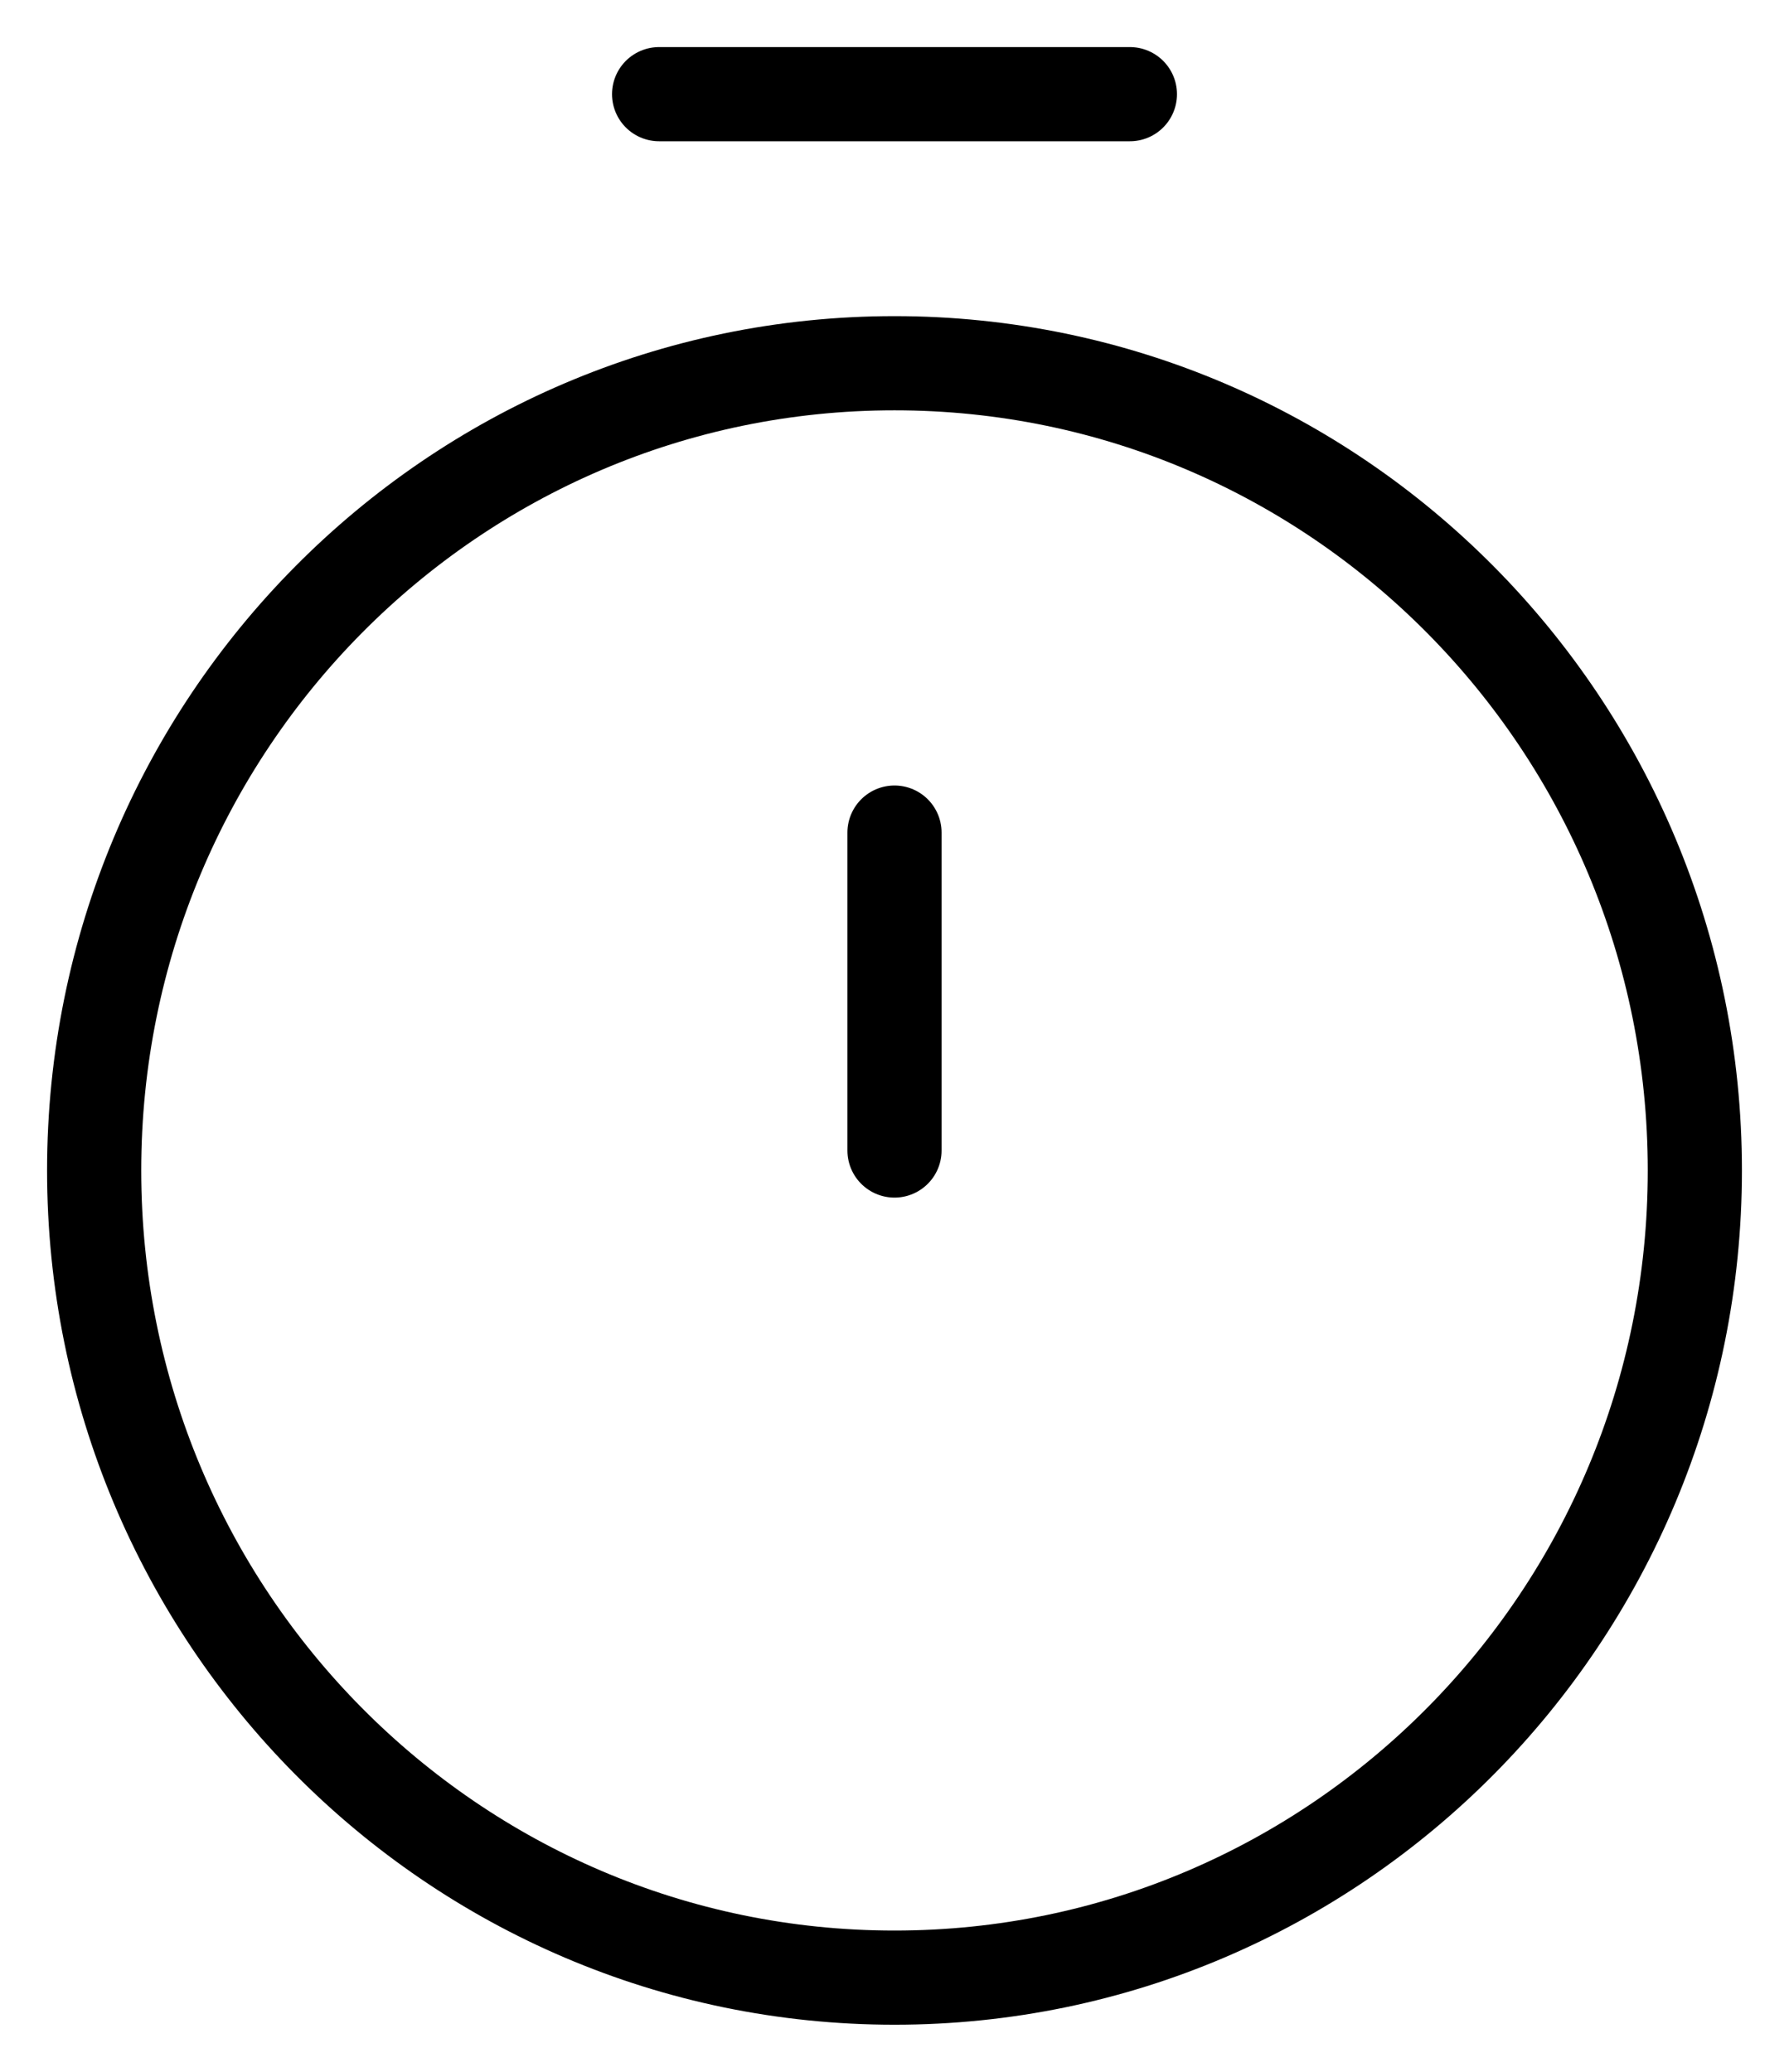 <svg width="19" height="22" viewBox="0 0 19 22" fill="none" xmlns="http://www.w3.org/2000/svg">
<path d="M9.5 8.841V12.217M7 1H12M18 12.429C18 17.162 14.194 21 9.5 21C4.806 21 1 17.162 1 12.429C1 7.695 4.806 3.857 9.5 3.857C14.194 3.857 18 7.695 18 12.429Z" stroke="black" stroke-linecap="round"/>
</svg>
